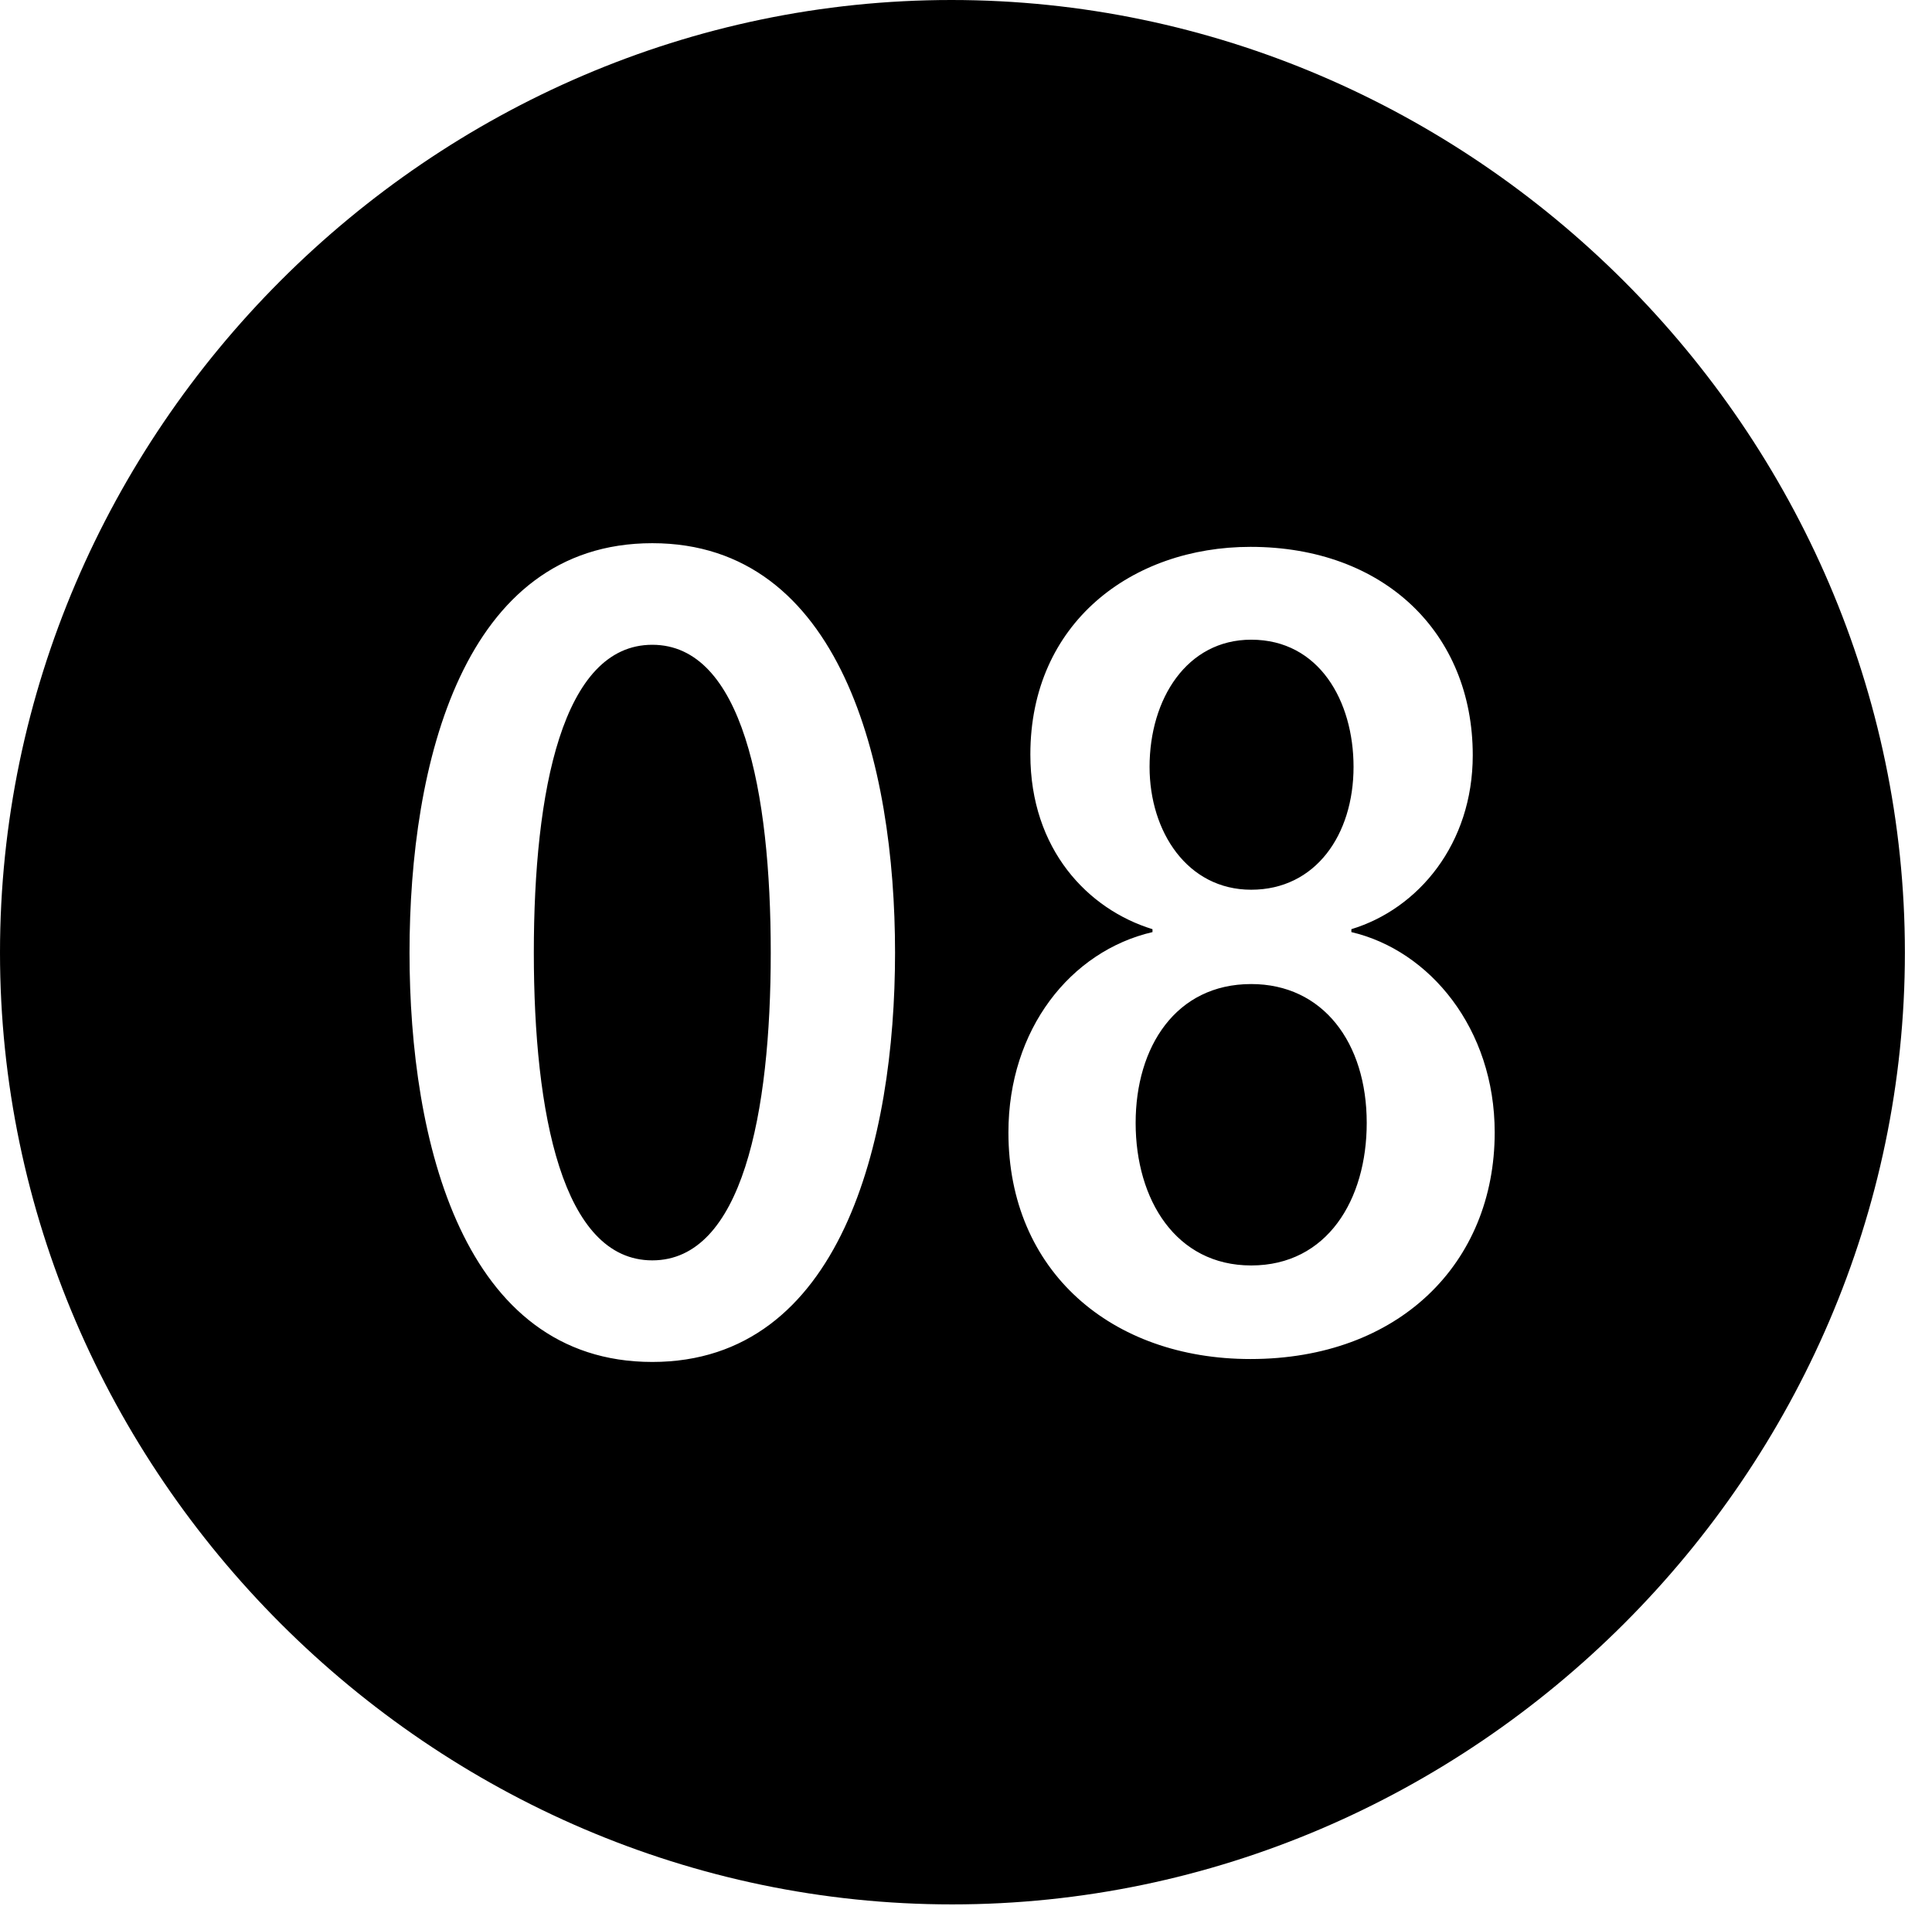 <svg version="1.1" xmlns="http://www.w3.org/2000/svg" xmlns:xlink="http://www.w3.org/1999/xlink" width="25.801" height="25.459" viewBox="0 0 25.801 25.459">
 <g>
  <rect height="25.459" opacity="0" width="25.801" x="0" y="0"/>
  <path d="M25.439 12.725C25.439 19.678 19.678 25.439 12.715 25.439C5.762 25.439 0 19.678 0 12.725C0 5.762 5.752 0 12.705 0C19.668 0 25.439 5.762 25.439 12.725ZM5.469 12.725C5.469 15.244 6.182 18.193 8.711 18.193C11.23 18.193 11.953 15.244 11.953 12.725C11.953 10.205 11.23 7.256 8.711 7.256C6.182 7.256 5.469 10.205 5.469 12.725ZM13.76 10.078C13.76 11.348 14.531 12.148 15.391 12.412L15.391 12.451C14.297 12.705 13.467 13.75 13.467 15.127C13.467 16.982 14.844 18.154 16.699 18.154C18.682 18.154 19.961 16.875 19.961 15.127C19.961 13.74 19.092 12.695 18.047 12.451L18.047 12.412C18.945 12.139 19.668 11.27 19.668 10.088C19.668 8.457 18.486 7.305 16.699 7.305C15.117 7.305 13.76 8.32 13.76 10.078ZM18.252 15C18.252 16.025 17.725 16.904 16.709 16.904C15.703 16.904 15.166 16.025 15.166 15C15.166 13.984 15.703 13.145 16.709 13.145C17.666 13.145 18.252 13.926 18.252 15ZM10.293 12.725C10.293 14.873 9.912 16.836 8.711 16.836C7.51 16.836 7.129 14.873 7.129 12.725C7.129 10.566 7.51 8.613 8.711 8.613C9.912 8.613 10.293 10.566 10.293 12.725ZM18.076 10.244C18.076 11.152 17.568 11.885 16.709 11.885C15.859 11.885 15.352 11.113 15.352 10.244C15.352 9.336 15.85 8.545 16.709 8.545C17.617 8.545 18.076 9.365 18.076 10.244Z" fill="currentColor"/>
 </g>
</svg>
